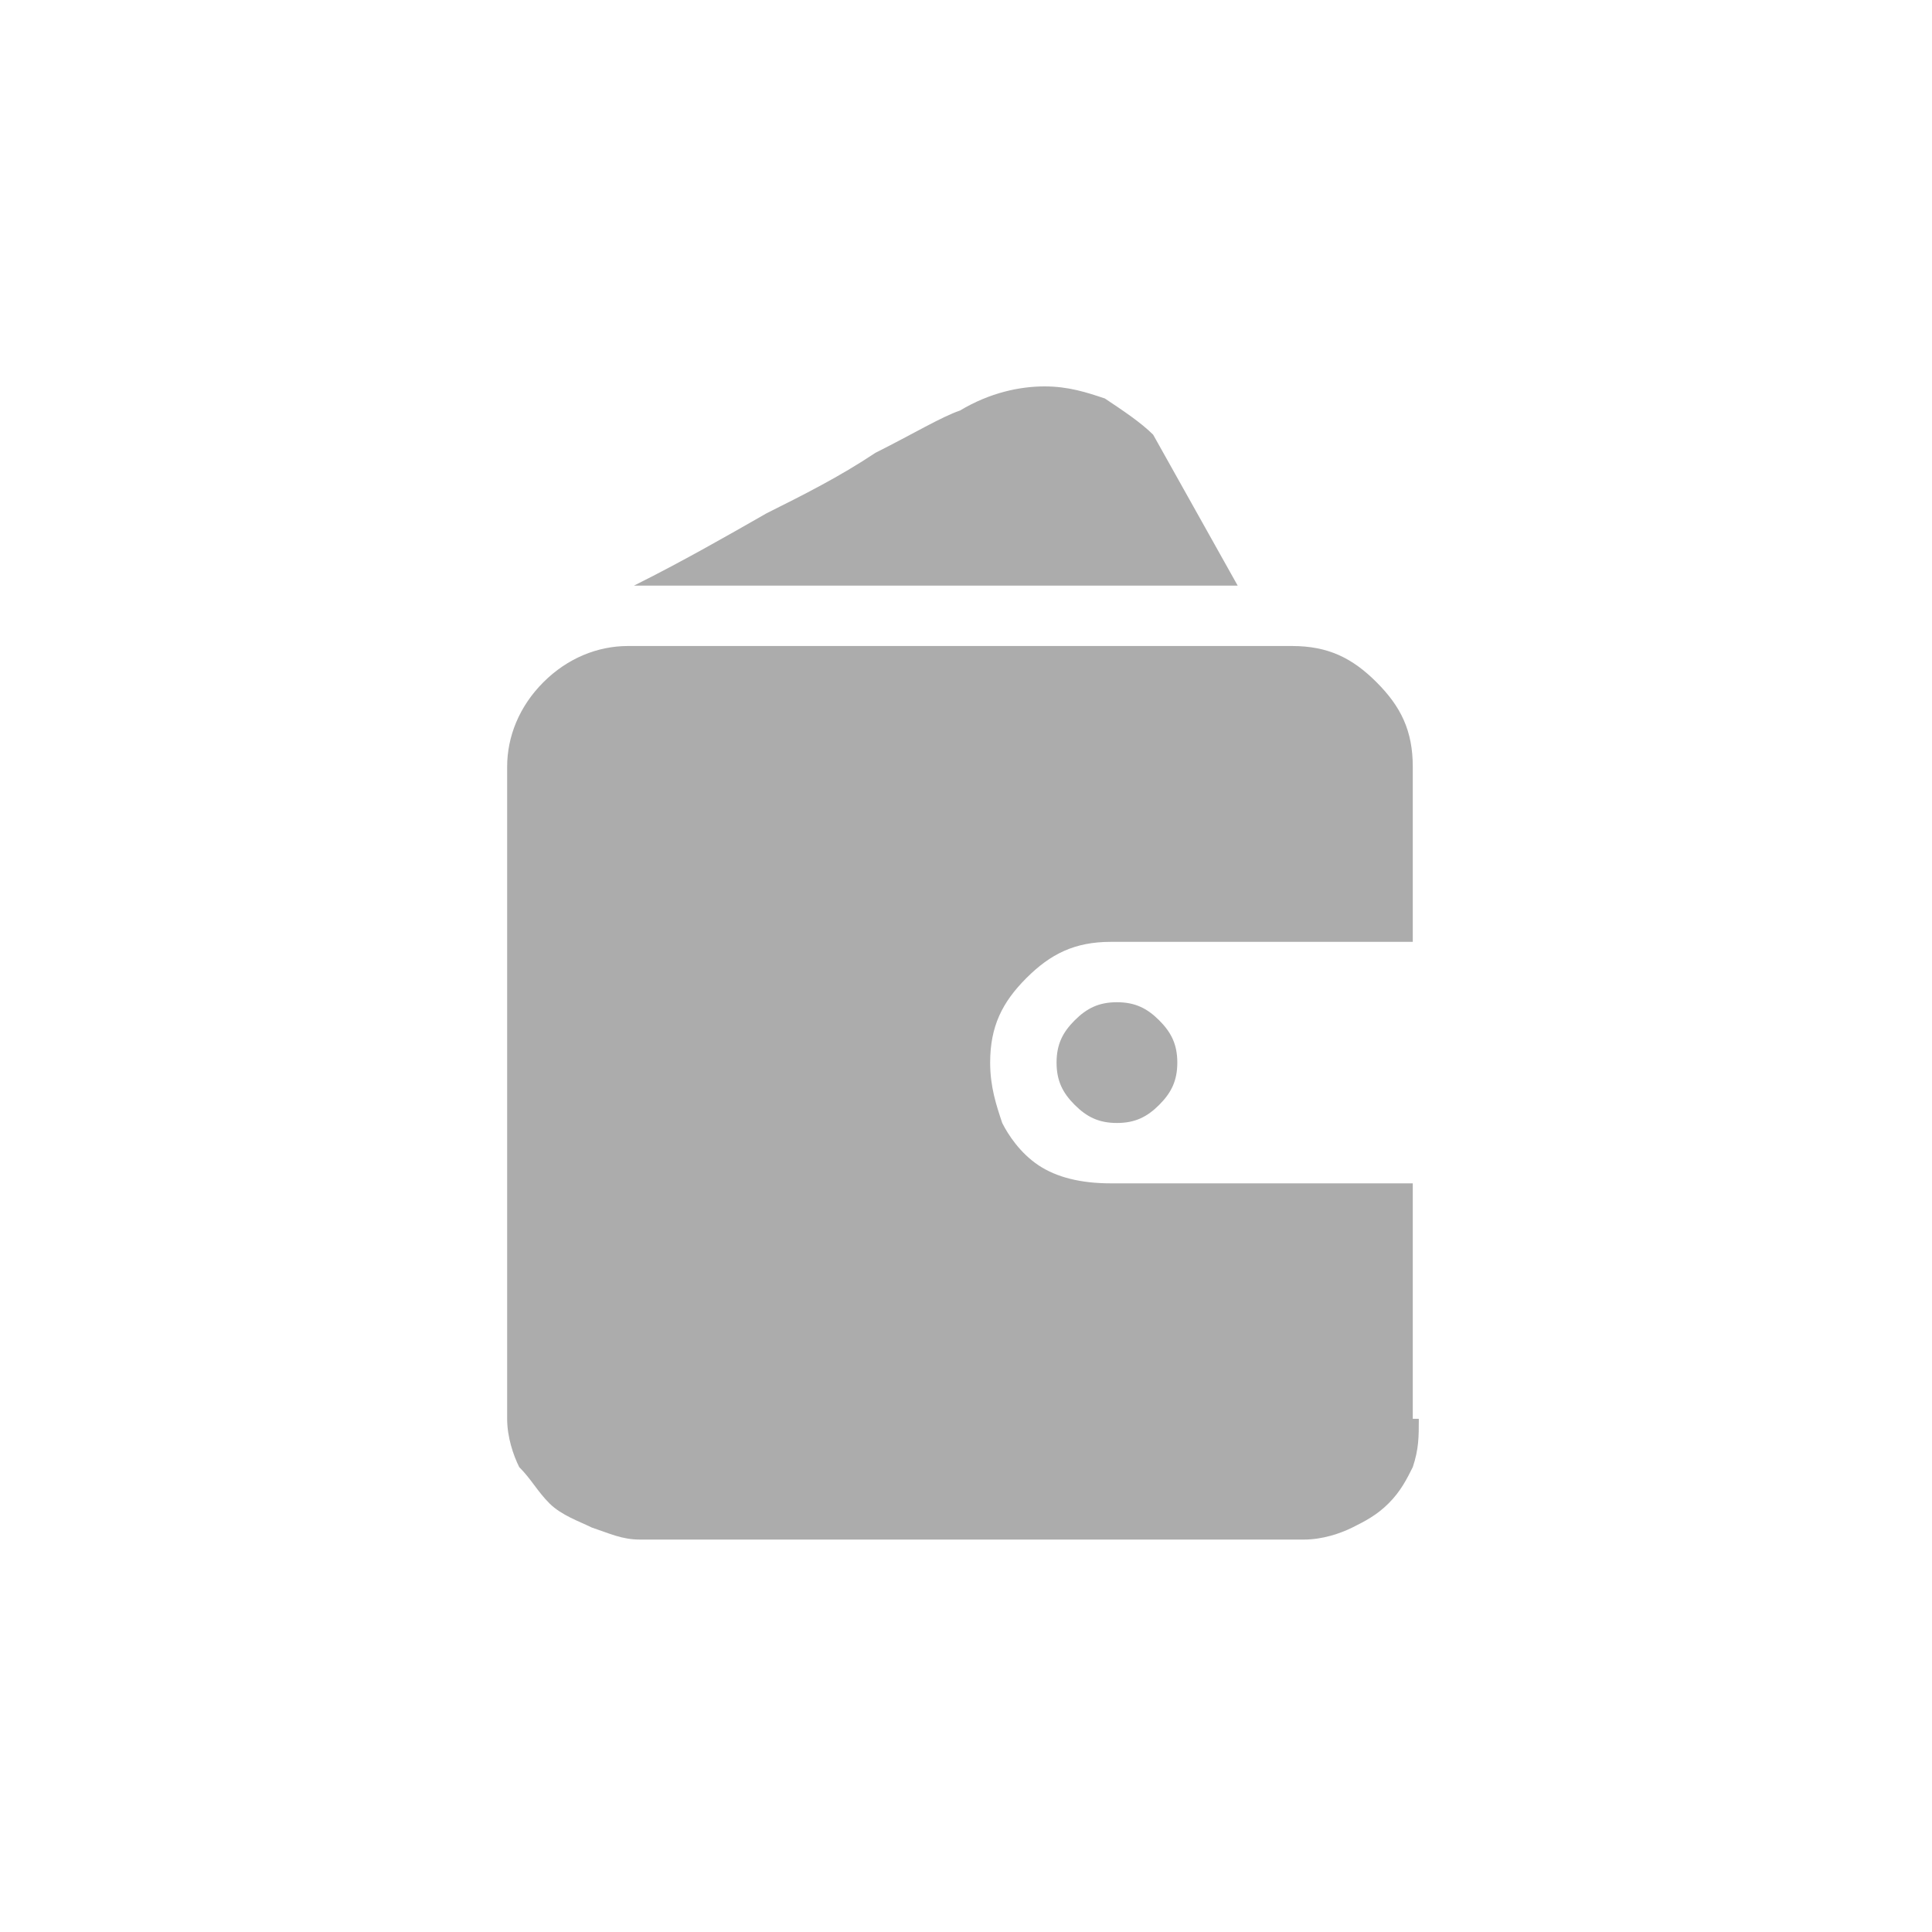 <?xml version="1.0" standalone="no"?><!DOCTYPE svg PUBLIC "-//W3C//DTD SVG 1.1//EN" "http://www.w3.org/Graphics/SVG/1.1/DTD/svg11.dtd"><svg t="1539666176123" class="icon" style="" viewBox="0 0 1024 1024" version="1.1" xmlns="http://www.w3.org/2000/svg" p-id="3887" xmlns:xlink="http://www.w3.org/1999/xlink" width="200" height="200"><defs><style type="text/css"></style></defs><path d="M752 752c0 9.6 0 16-3.2 25.6-3.2 6.4-6.4 12.8-12.8 19.2s-12.8 9.6-19.2 12.8c-6.4 3.2-16 6.4-25.6 6.4h-352c-9.6 0-16-3.2-25.6-6.4-6.4-3.2-16-6.4-22.4-12.8-6.4-6.4-9.6-12.8-16-19.2-3.2-6.4-6.4-16-6.4-25.6V406.4c0-16 6.4-32 19.2-44.8 12.8-12.8 28.8-19.2 44.8-19.2h352c19.2 0 32 6.4 44.8 19.2 12.8 12.8 19.2 25.6 19.2 44.8v92.8h-160c-19.2 0-32 6.4-44.8 19.2-12.8 12.8-19.2 25.6-19.2 44.8 0 12.8 3.2 22.4 6.4 32 3.2 6.4 9.6 16 19.2 22.4 9.6 6.4 22.4 9.6 38.4 9.6h160v124.8z m-96-441.6h-320c25.6-12.8 48-25.6 70.4-38.4 19.2-9.6 38.4-19.2 57.6-32 19.2-9.6 35.2-19.2 44.8-22.4 16-9.6 32-12.8 44.8-12.8 12.8 0 22.4 3.2 32 6.4 9.6 6.4 19.2 12.8 25.6 19.2l44.8 80z m-96 252.8c0-9.6 3.2-16 9.6-22.4 6.4-6.4 12.8-9.6 22.4-9.6 9.6 0 16 3.2 22.4 9.6 6.4 6.4 9.6 12.8 9.6 22.4 0 9.6-3.2 16-9.6 22.4-6.4 6.4-12.8 9.6-22.4 9.6-9.6 0-16-3.2-22.4-9.6-6.4-6.4-9.6-12.8-9.6-22.4z m0 0" fill="#ACACAC" p-id="3888"></path></svg>